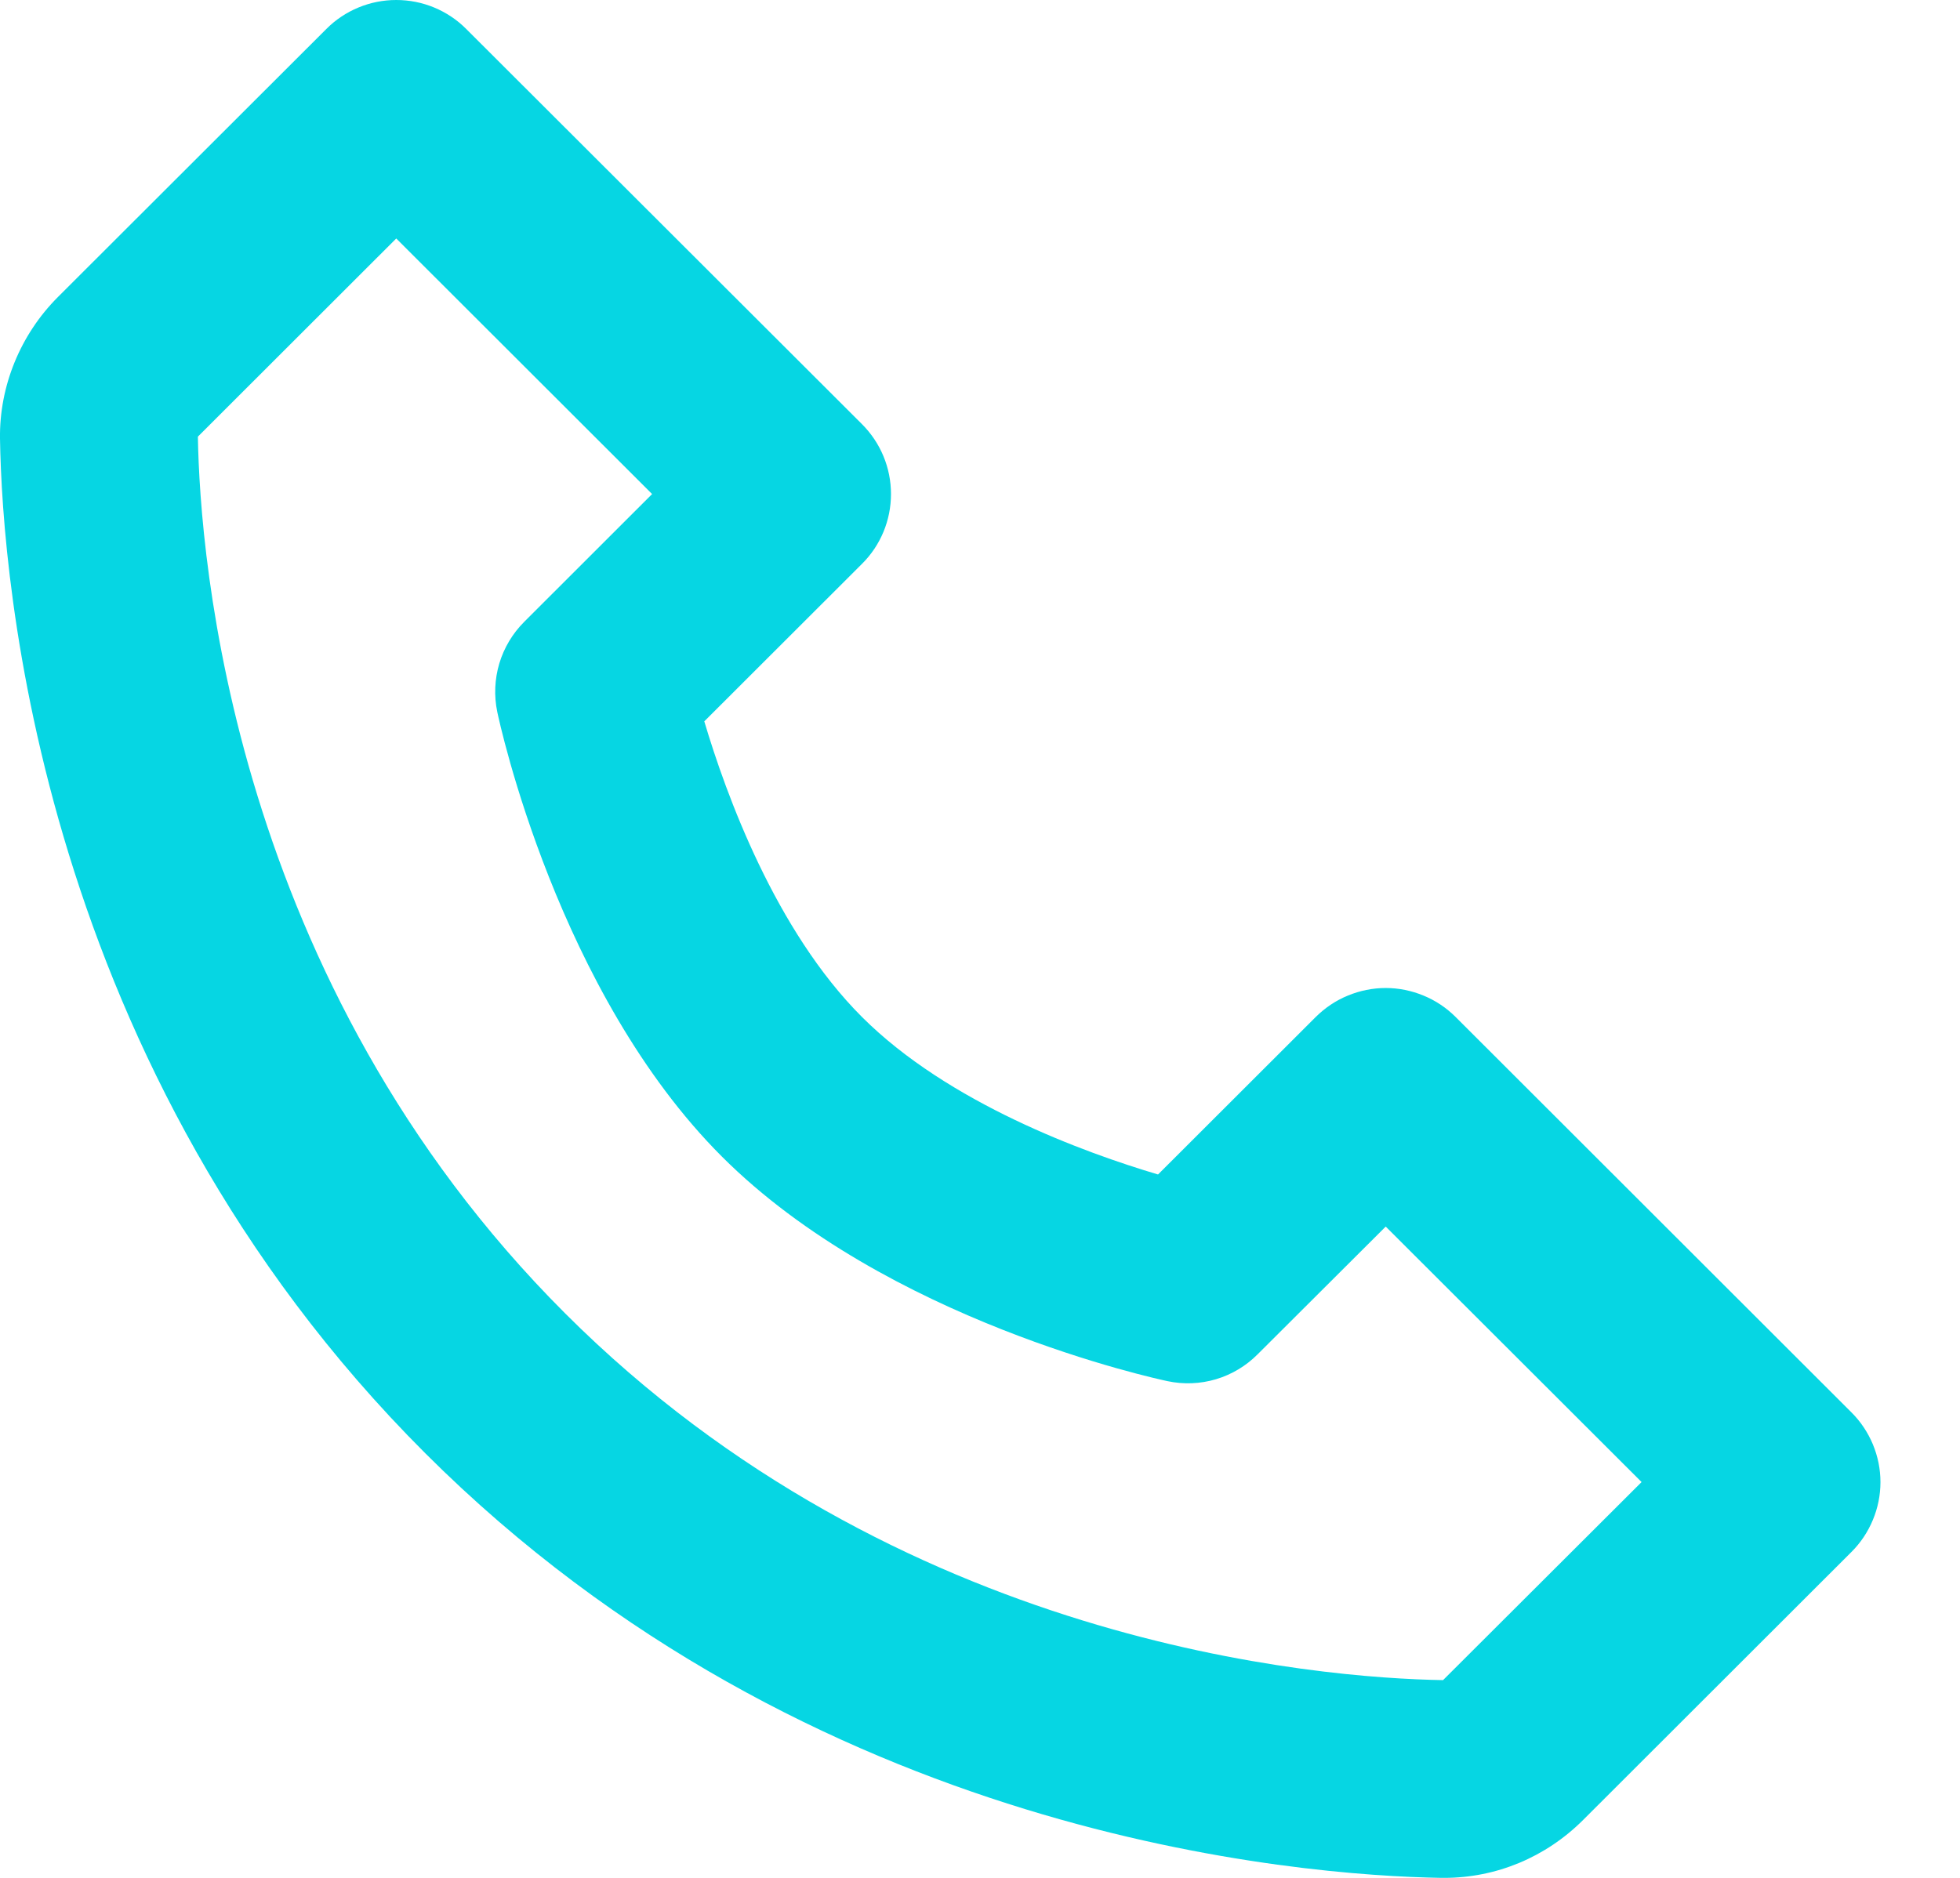 <svg width="24" height="23" viewBox="0 0 24 23" fill="none" xmlns="http://www.w3.org/2000/svg">
<path d="M17.824 12.456C17.712 12.344 17.578 12.254 17.431 12.194C17.284 12.133 17.127 12.101 16.968 12.101C16.809 12.101 16.651 12.133 16.504 12.194C16.357 12.254 16.224 12.344 16.111 12.456L14.18 14.385C13.285 14.119 11.614 13.514 10.555 12.456C9.496 11.399 8.89 9.73 8.624 8.835L10.555 6.906C10.668 6.794 10.757 6.661 10.818 6.514C10.879 6.367 10.91 6.21 10.91 6.051C10.91 5.892 10.879 5.735 10.818 5.588C10.757 5.441 10.668 5.308 10.555 5.195L5.709 0.355C5.597 0.242 5.463 0.153 5.316 0.092C5.169 0.031 5.012 0 4.852 0C4.693 0 4.536 0.031 4.389 0.092C4.242 0.153 4.108 0.242 3.996 0.355L0.71 3.637C0.25 4.097 -0.009 4.728 0 5.373C0.028 7.096 0.485 13.082 5.207 17.799C9.93 22.516 15.922 22.971 17.649 23H17.683C18.322 23 18.927 22.748 19.385 22.291L22.67 19.009C22.783 18.897 22.872 18.763 22.933 18.616C22.994 18.47 23.026 18.312 23.026 18.153C23.026 17.994 22.994 17.837 22.933 17.69C22.872 17.544 22.783 17.41 22.67 17.298L17.824 12.456ZM17.67 20.578C16.158 20.553 10.985 20.148 6.921 16.087C2.843 12.013 2.448 6.828 2.423 5.348L4.852 2.921L7.985 6.051L6.419 7.616C6.277 7.758 6.172 7.933 6.114 8.126C6.057 8.318 6.048 8.522 6.089 8.719C6.118 8.858 6.83 12.158 8.841 14.167C10.852 16.176 14.156 16.886 14.295 16.916C14.492 16.958 14.696 16.95 14.889 16.893C15.083 16.835 15.258 16.73 15.4 16.587L16.968 15.023L20.101 18.152L17.67 20.578Z" fill="#06D6E3"/>
</svg>
